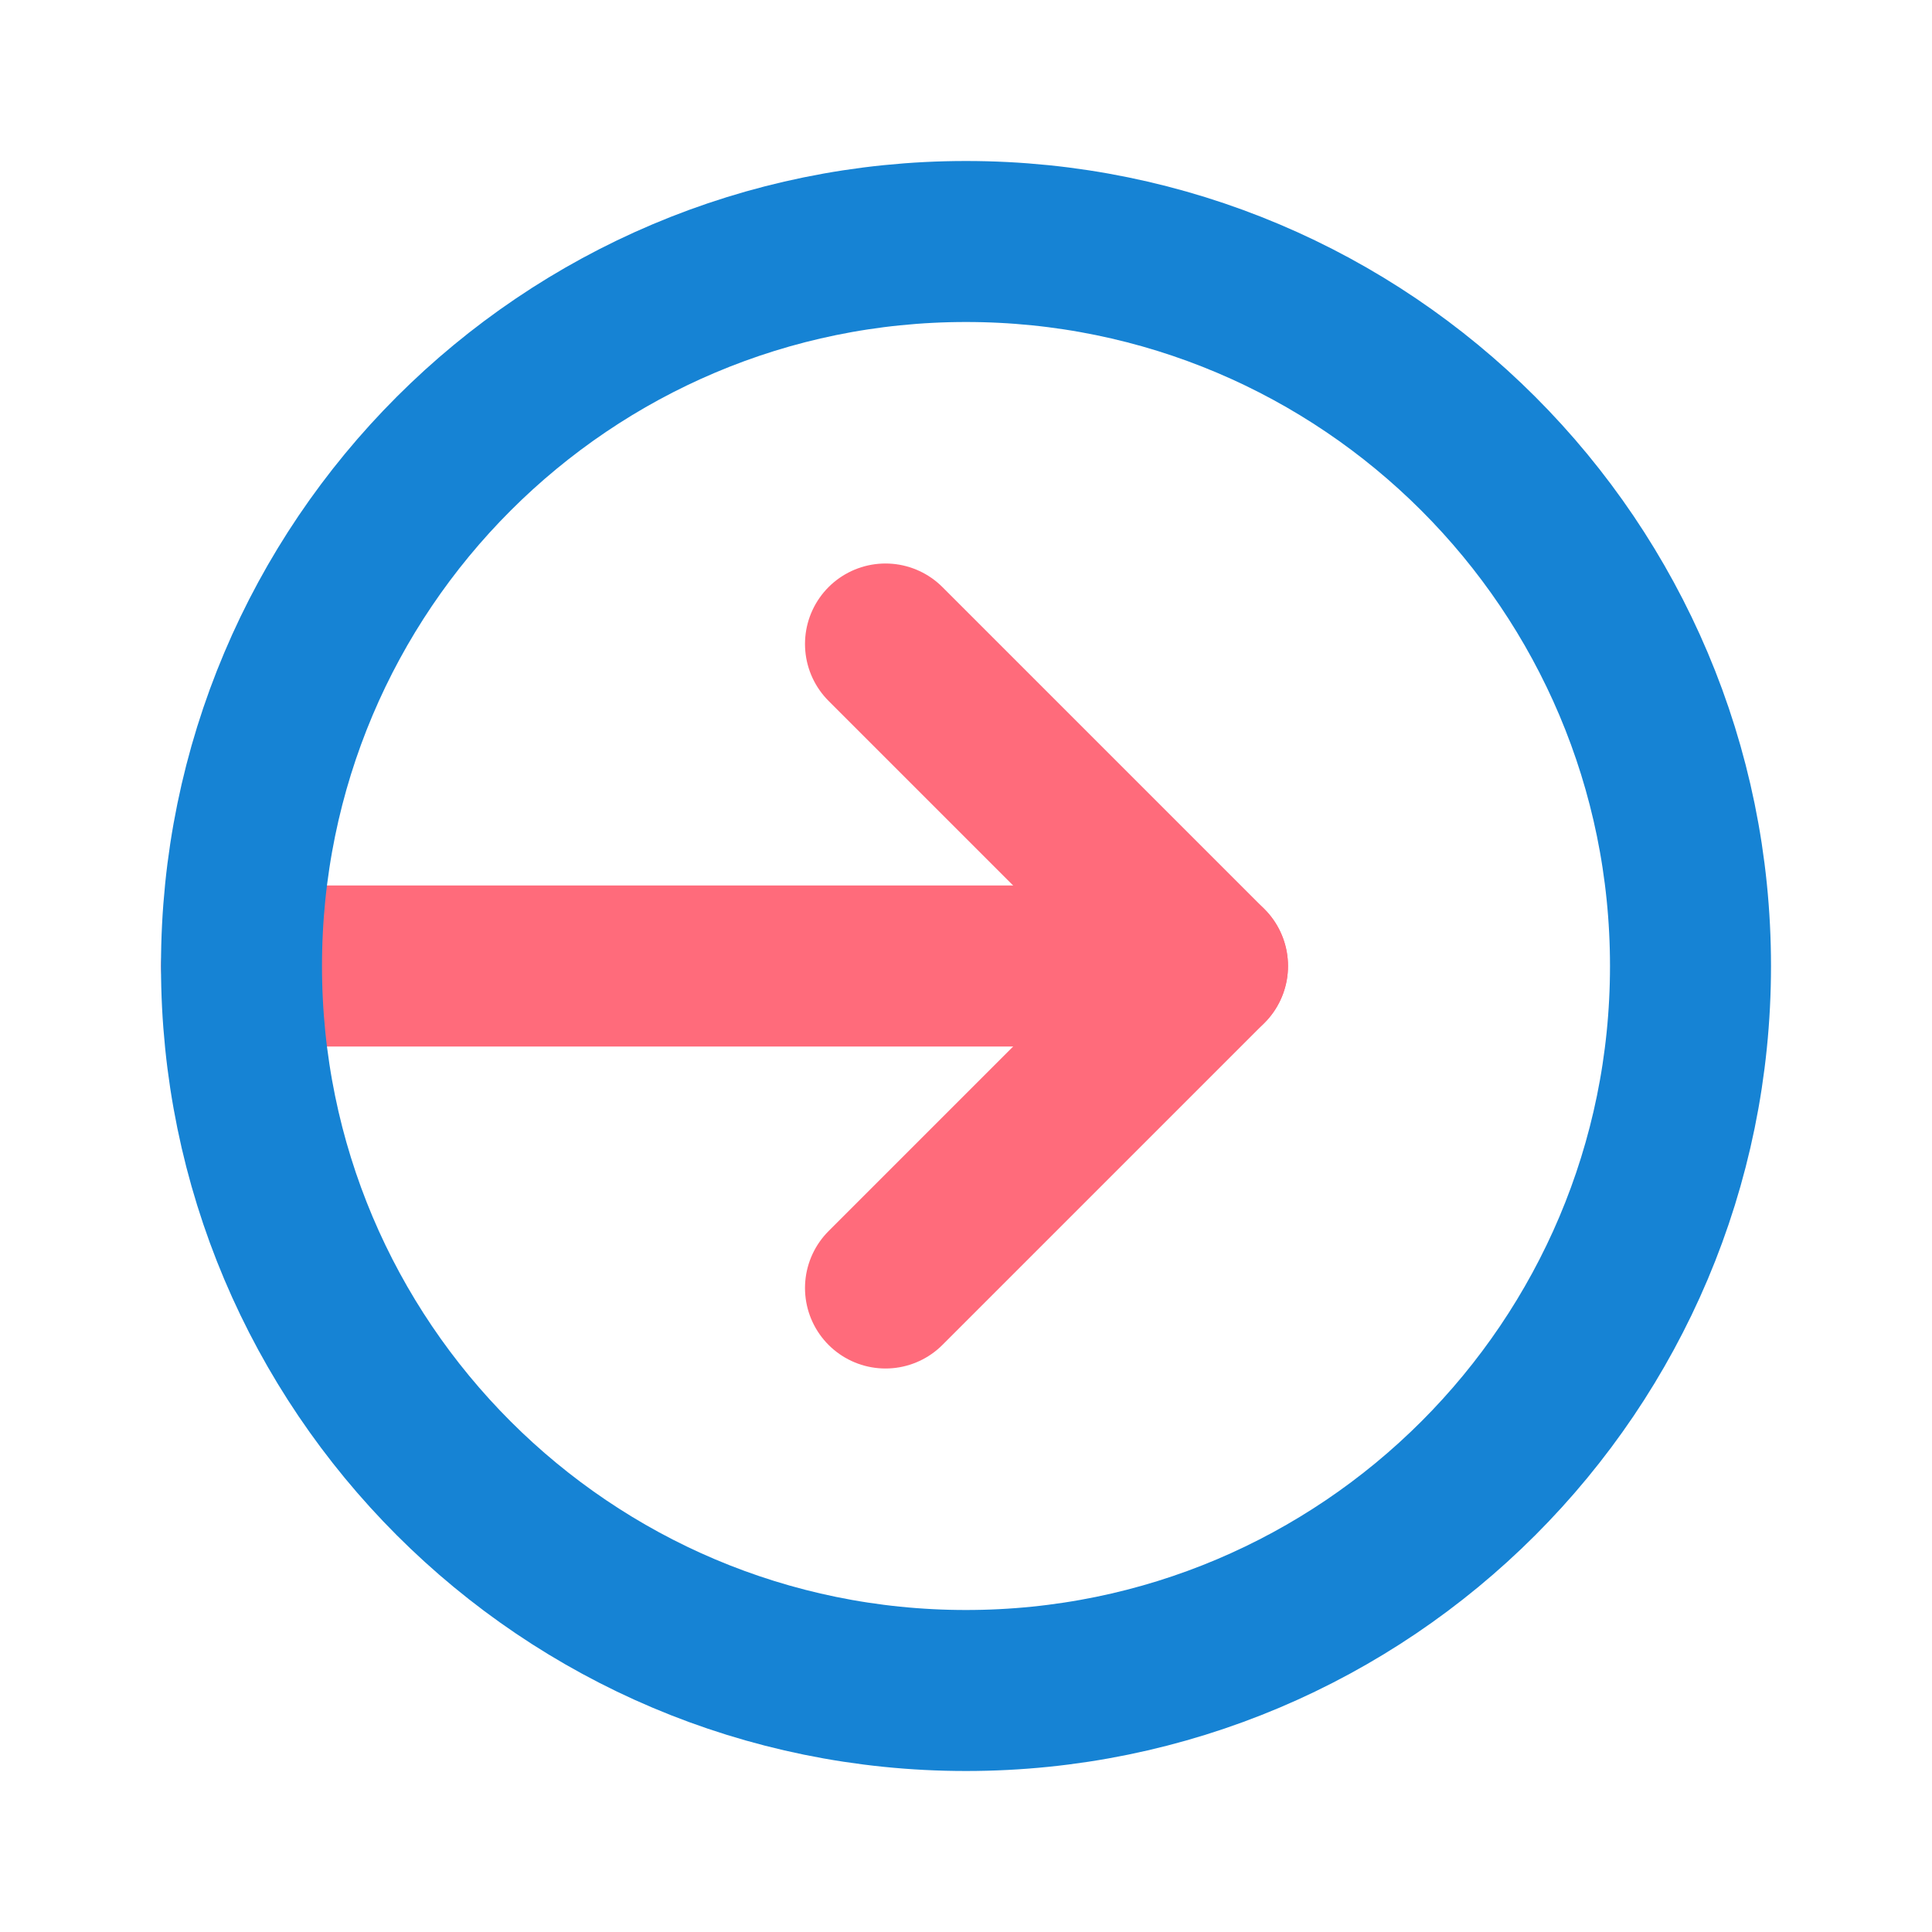 <svg width="24" height="24" viewBox="0 0 24 24" fill="none" xmlns="http://www.w3.org/2000/svg">
<path d="M3 12L15 12" stroke="#FF6B7B" stroke-width="2" stroke-linecap="round" stroke-linejoin="round"/>
<path d="M11 16L15 12L11 8" stroke="#FF6B7B" stroke-width="2" stroke-linecap="round" stroke-linejoin="round"/>
<path d="M12 3C7.029 3 3 7.029 3 12C3 16.971 7.029 21 12 21C16.971 21 21 16.971 21 12C21 7.029 16.971 3 12 3Z" stroke="#1683D4" stroke-width="2" stroke-linecap="round" stroke-linejoin="round"/>
</svg>
